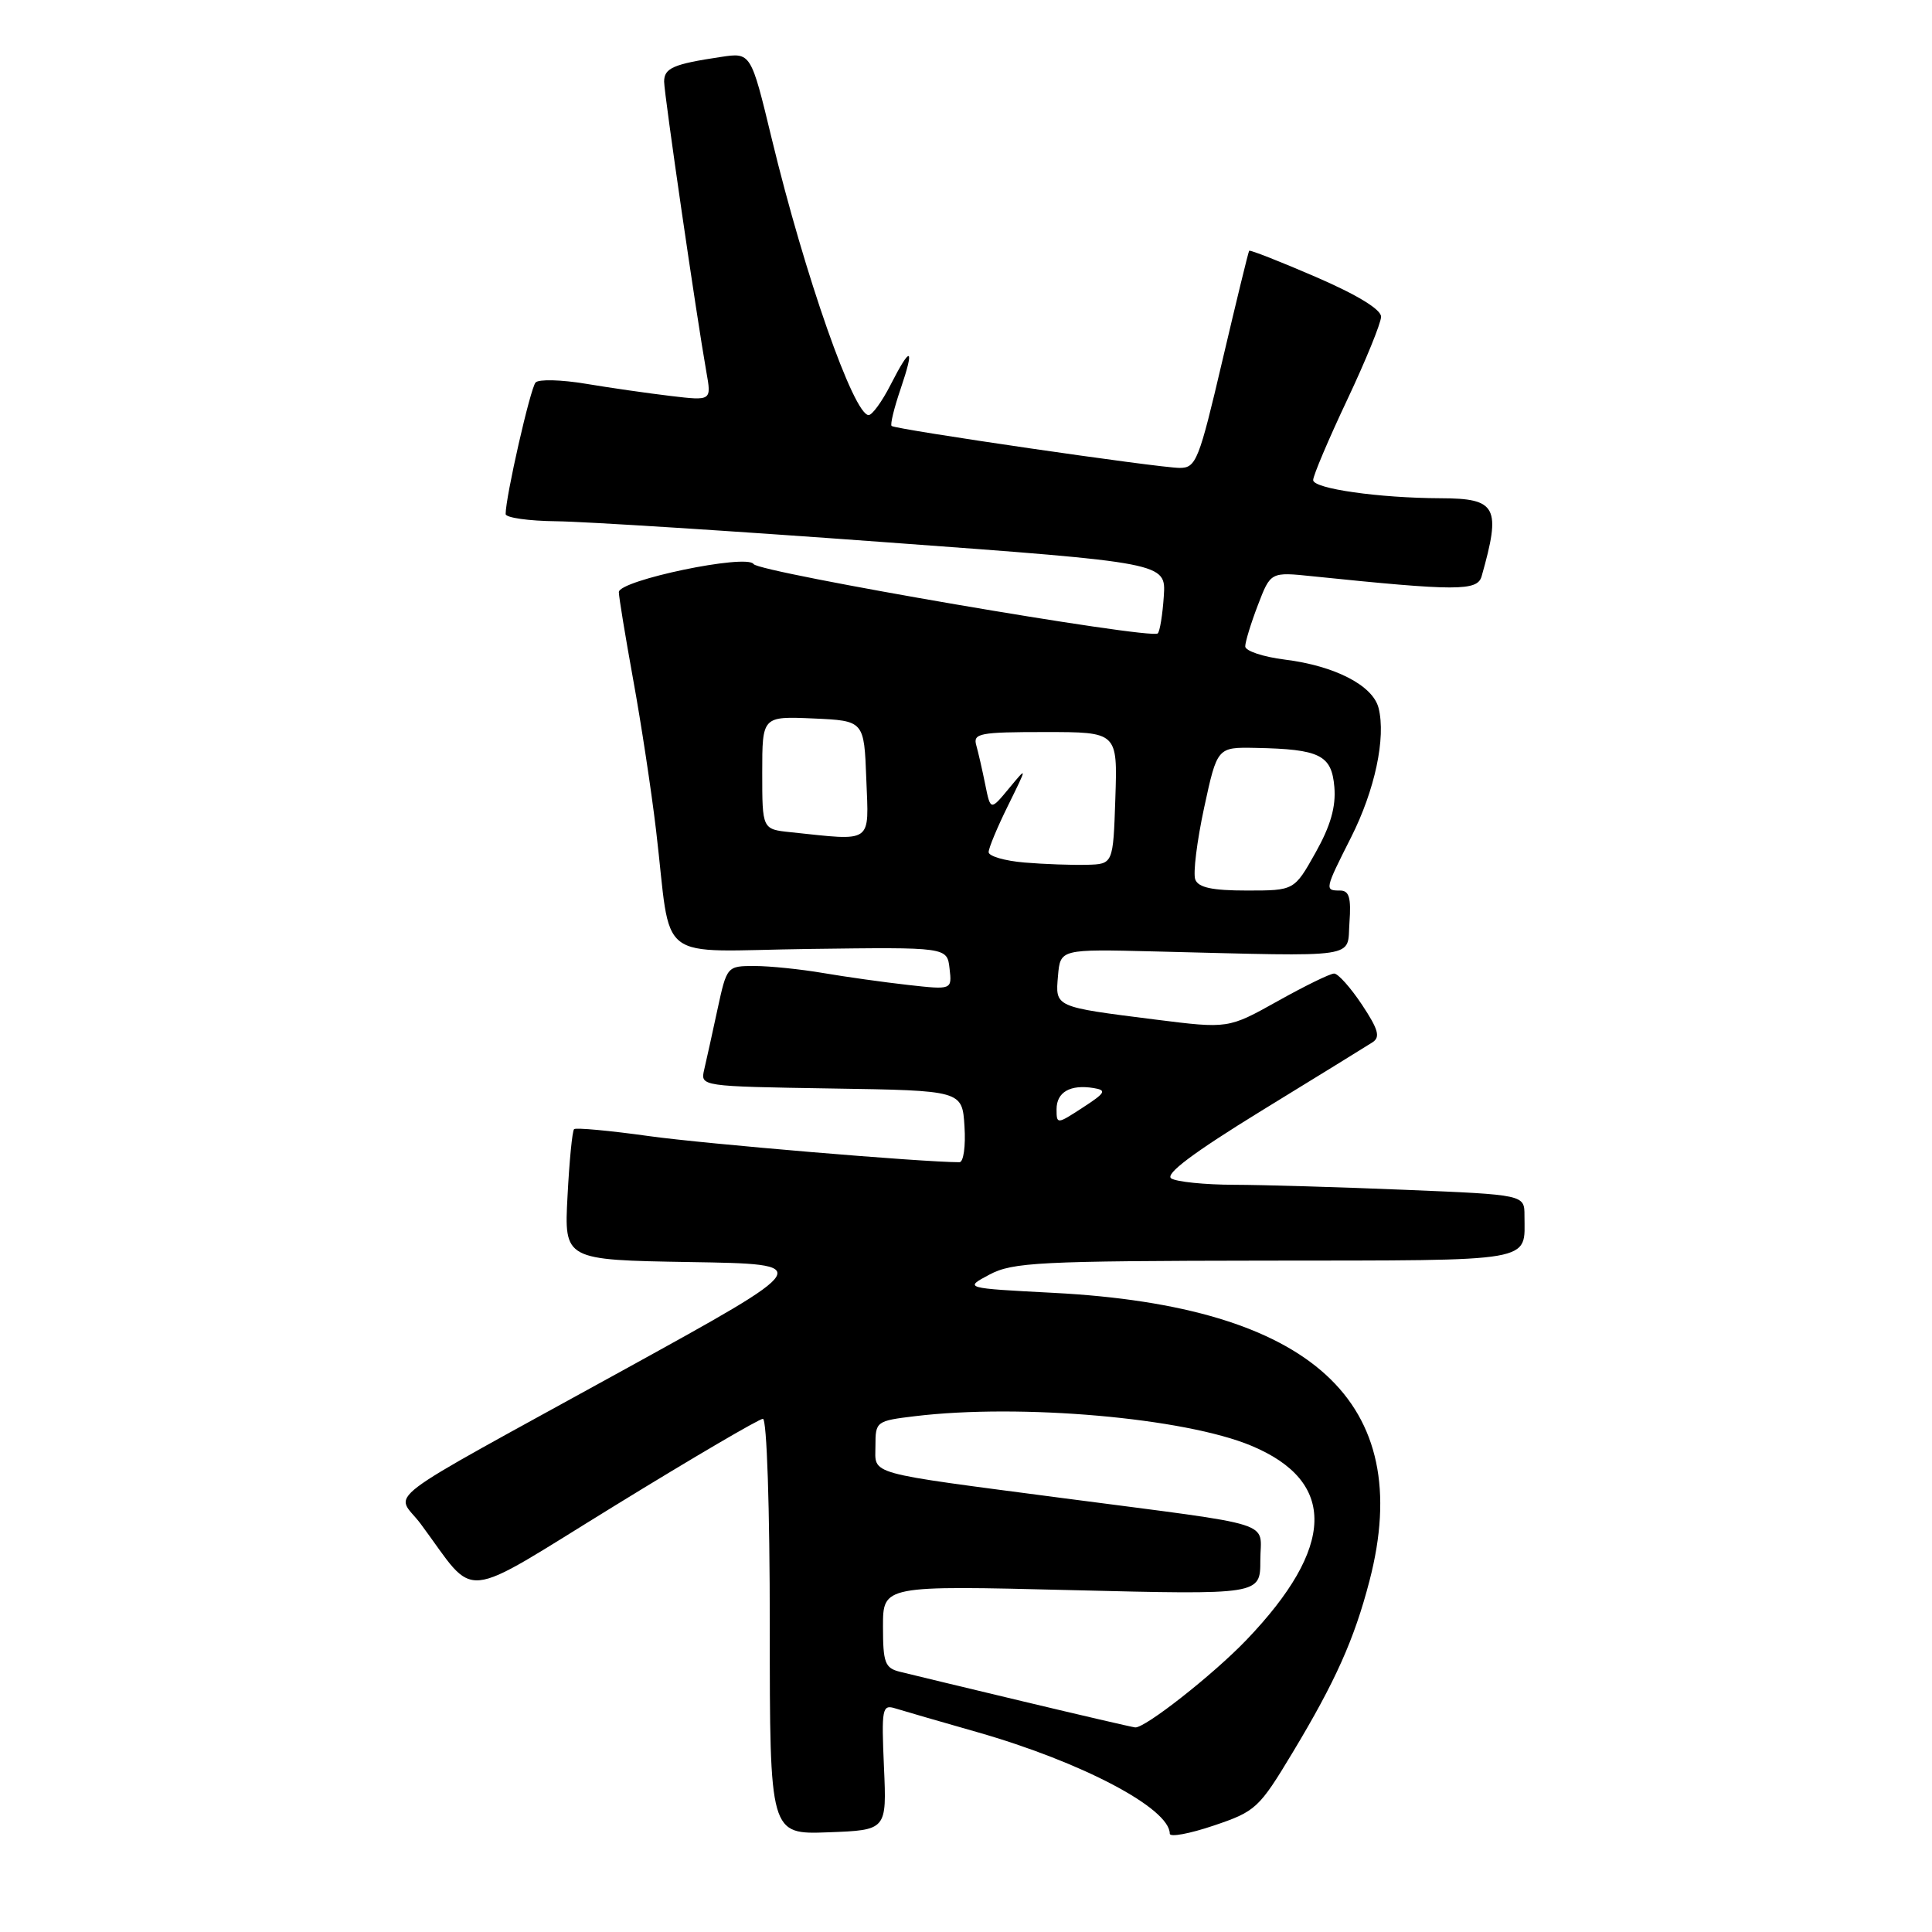 <?xml version="1.0" encoding="UTF-8" standalone="no"?>
<!DOCTYPE svg PUBLIC "-//W3C//DTD SVG 1.1//EN" "http://www.w3.org/Graphics/SVG/1.1/DTD/svg11.dtd" >
<svg xmlns="http://www.w3.org/2000/svg" xmlns:xlink="http://www.w3.org/1999/xlink" version="1.1" viewBox="0 0 256 256">
 <g >
 <path fill="currentColor"
d=" M 171.28 232.22 C 176.94 222.82 179.45 217.22 181.46 209.48 C 187.65 185.73 173.78 173.08 139.61 171.31 C 127.73 170.69 127.73 170.69 131.11 168.89 C 134.18 167.26 137.66 167.08 167.64 167.04 C 203.93 167.00 202.00 167.33 202.00 161.07 C 202.00 158.31 202.00 158.31 186.25 157.66 C 177.59 157.30 167.35 157.00 163.50 156.99 C 159.65 156.98 155.92 156.60 155.20 156.15 C 154.32 155.58 158.11 152.74 167.20 147.15 C 174.52 142.66 181.11 138.60 181.85 138.12 C 182.93 137.43 182.65 136.42 180.47 133.13 C 178.96 130.86 177.30 129.00 176.78 129.00 C 176.25 129.00 172.88 130.65 169.29 132.66 C 162.75 136.31 162.75 136.31 153.12 135.10 C 139.66 133.40 139.83 133.48 140.19 129.30 C 140.50 125.76 140.50 125.76 153.00 126.07 C 180.64 126.75 178.46 127.07 178.81 122.25 C 179.05 118.94 178.77 118.00 177.56 118.00 C 175.50 118.00 175.52 117.89 179.02 110.96 C 182.18 104.70 183.66 97.76 182.67 93.82 C 181.92 90.83 176.89 88.23 170.25 87.40 C 167.36 87.04 165.00 86.25 165.00 85.65 C 165.00 85.06 165.75 82.59 166.68 80.17 C 168.36 75.78 168.36 75.78 173.93 76.36 C 193.04 78.33 195.76 78.33 196.32 76.37 C 198.93 67.17 198.34 66.04 190.90 66.02 C 182.69 65.99 174.00 64.75 174.00 63.61 C 174.01 63.00 176.03 58.23 178.50 53.00 C 180.97 47.77 182.99 42.81 183.00 41.97 C 183.00 41.00 179.84 39.07 174.36 36.70 C 169.60 34.64 165.62 33.08 165.52 33.23 C 165.41 33.38 163.82 39.91 161.98 47.75 C 158.87 61.03 158.49 62.00 156.32 62.00 C 153.58 62.00 118.66 56.91 118.14 56.44 C 117.94 56.26 118.47 54.06 119.33 51.55 C 121.24 45.93 120.70 45.71 118.00 51.00 C 116.88 53.20 115.57 55.00 115.10 55.00 C 113.13 55.00 106.66 36.57 102.27 18.42 C 99.50 6.94 99.50 6.94 95.50 7.55 C 89.21 8.49 88.00 9.02 88.00 10.82 C 88.01 12.48 92.29 41.92 93.60 49.30 C 94.28 53.11 94.28 53.11 88.89 52.47 C 85.93 52.12 80.85 51.39 77.62 50.85 C 74.38 50.31 71.39 50.23 70.97 50.68 C 70.28 51.41 67.00 65.83 67.00 68.11 C 67.00 68.60 70.04 69.03 73.75 69.07 C 77.46 69.11 97.15 70.36 117.50 71.86 C 154.50 74.57 154.50 74.57 154.21 78.99 C 154.05 81.43 153.69 83.65 153.41 83.93 C 152.56 84.78 100.55 75.86 99.85 74.74 C 98.98 73.35 82.00 76.89 82.00 78.46 C 82.00 79.10 82.86 84.31 83.90 90.06 C 84.95 95.80 86.31 104.78 86.93 110.00 C 89.07 128.04 86.44 126.01 107.29 125.74 C 125.50 125.50 125.50 125.50 125.82 128.33 C 126.15 131.16 126.15 131.16 120.32 130.51 C 117.12 130.15 112.05 129.44 109.07 128.93 C 106.08 128.42 101.99 128.00 99.98 128.00 C 96.33 128.00 96.31 128.03 95.07 133.75 C 94.39 136.91 93.60 140.50 93.31 141.73 C 92.80 143.95 92.80 143.95 110.15 144.23 C 127.50 144.50 127.50 144.50 127.80 149.25 C 127.97 151.88 127.67 154.00 127.13 154.00 C 122.26 154.00 93.48 151.58 86.00 150.54 C 80.78 149.81 76.31 149.40 76.07 149.62 C 75.83 149.84 75.44 153.83 75.20 158.49 C 74.75 166.95 74.75 166.95 91.42 167.23 C 108.09 167.50 108.09 167.50 82.79 181.44 C 49.08 200.01 52.43 197.47 55.75 201.93 C 63.34 212.14 60.47 212.41 81.48 199.50 C 91.77 193.17 100.60 188.00 101.09 188.00 C 101.61 188.00 102.00 199.75 102.00 215.54 C 102.00 243.08 102.00 243.08 109.75 242.79 C 117.50 242.50 117.50 242.50 117.13 234.15 C 116.79 226.36 116.89 225.83 118.63 226.37 C 119.66 226.69 124.55 228.11 129.50 229.52 C 143.38 233.49 155.00 239.62 155.00 242.97 C 155.00 243.47 157.62 242.98 160.82 241.90 C 166.40 240.02 166.83 239.61 171.28 232.22 Z  M 135.50 225.43 C 127.80 223.59 120.49 221.83 119.25 221.52 C 117.26 221.03 117.00 220.33 117.00 215.52 C 117.00 210.08 117.00 210.08 142.00 210.70 C 167.00 211.32 167.00 211.32 167.00 206.77 C 167.00 201.42 169.78 202.30 141.00 198.53 C 114.37 195.03 116.00 195.49 116.00 191.56 C 116.00 188.35 116.11 188.27 121.25 187.65 C 135.28 185.96 156.97 187.87 165.81 191.57 C 177.17 196.31 176.95 205.00 165.15 217.31 C 160.73 221.92 151.66 229.04 150.41 228.89 C 149.91 228.83 143.20 227.27 135.50 225.43 Z  M 140.00 146.98 C 140.00 144.71 141.81 143.67 144.90 144.17 C 146.68 144.46 146.49 144.80 143.47 146.76 C 140.05 148.99 140.00 148.99 140.00 146.98 Z  M 158.38 116.54 C 158.07 115.73 158.60 111.46 159.55 107.04 C 161.29 99.00 161.29 99.00 166.39 99.10 C 174.90 99.27 176.45 100.04 176.81 104.29 C 177.03 106.91 176.30 109.45 174.31 112.99 C 171.50 118.00 171.50 118.00 165.22 118.00 C 160.63 118.00 158.79 117.61 158.38 116.54 Z  M 135.75 114.29 C 133.14 114.07 131.00 113.45 131.00 112.91 C 131.00 112.37 132.16 109.59 133.58 106.72 C 136.15 101.50 136.15 101.50 133.70 104.46 C 131.25 107.42 131.25 107.42 130.55 103.96 C 130.17 102.06 129.63 99.71 129.36 98.75 C 128.91 97.17 129.80 97.00 138.47 97.00 C 148.08 97.00 148.08 97.00 147.79 105.75 C 147.50 114.50 147.50 114.50 144.00 114.59 C 142.07 114.64 138.36 114.51 135.75 114.29 Z  M 104.75 110.27 C 101.00 109.88 101.00 109.88 101.00 102.39 C 101.00 94.91 101.00 94.91 107.75 95.20 C 114.50 95.50 114.50 95.50 114.79 103.25 C 115.12 111.89 115.78 111.43 104.75 110.27 Z "/>
</g>
</svg>